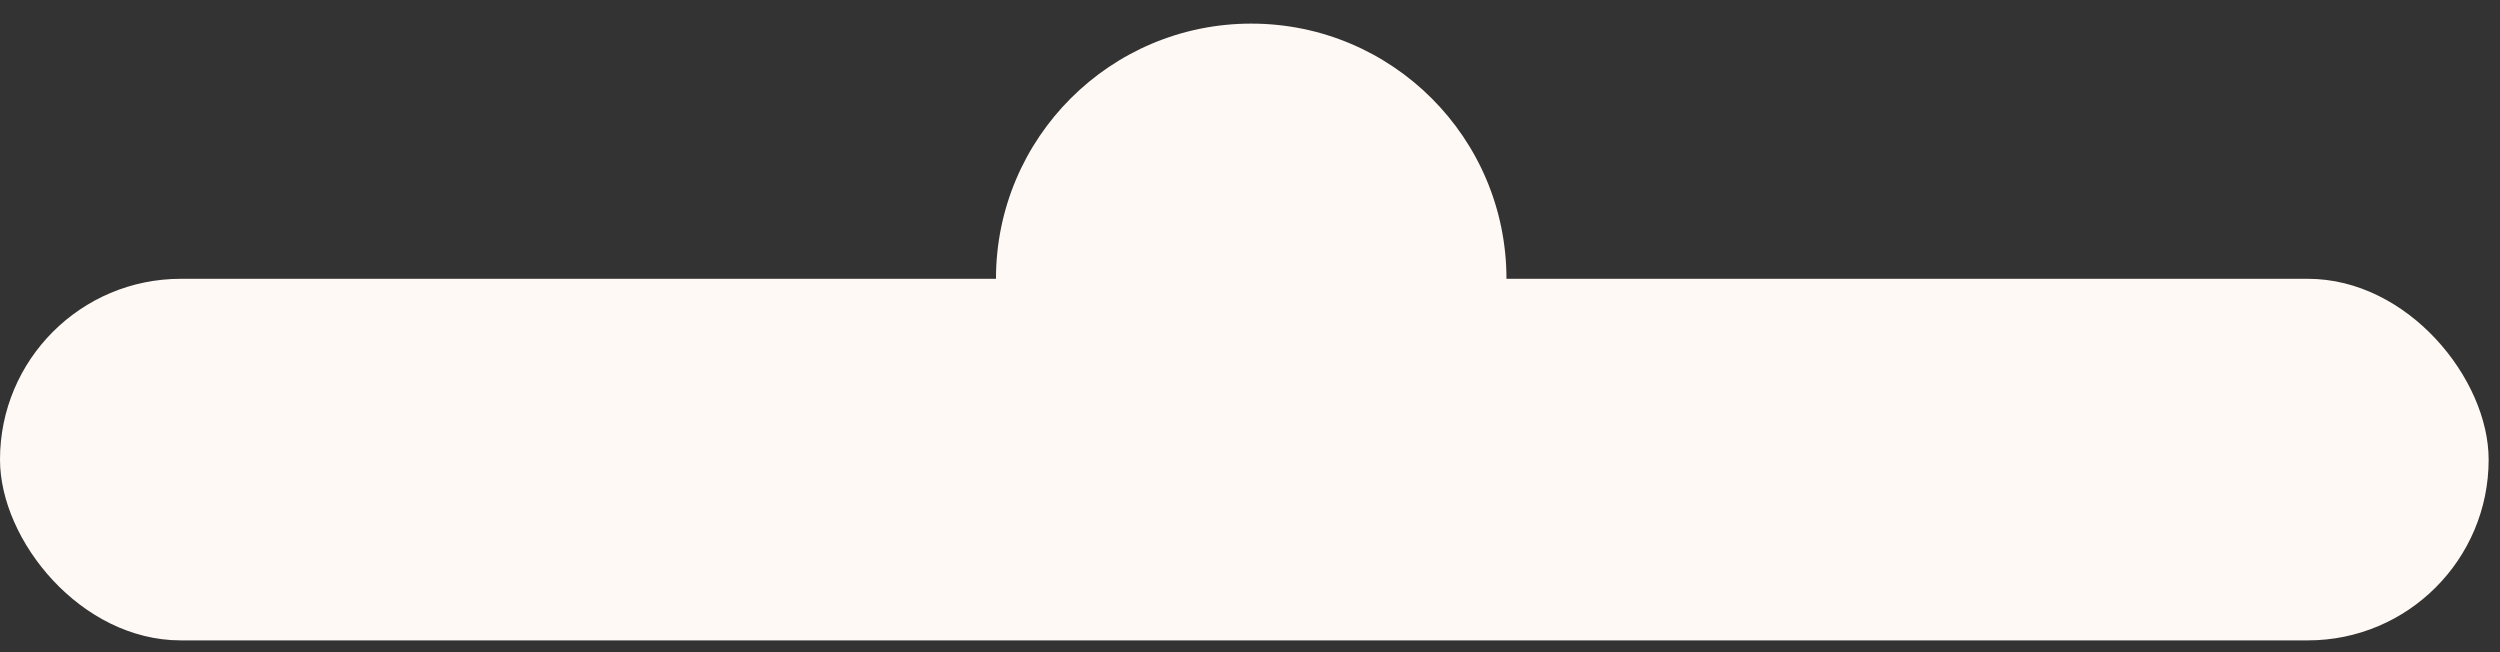 <svg width="92" height="24" viewBox="0 0 92 24" fill="none" xmlns="http://www.w3.org/2000/svg">
<rect x="0" y="0" width="92" height="24" fill="#333333" stroke="none"/>
<rect y="10.26" width="91.582" height="13.306" rx="6.653" fill="#FEF9F5"/>
<ellipse cx="46.045" cy="10.261" rx="9.393" ry="9.392" fill="#FEF9F5"/>
</svg>
